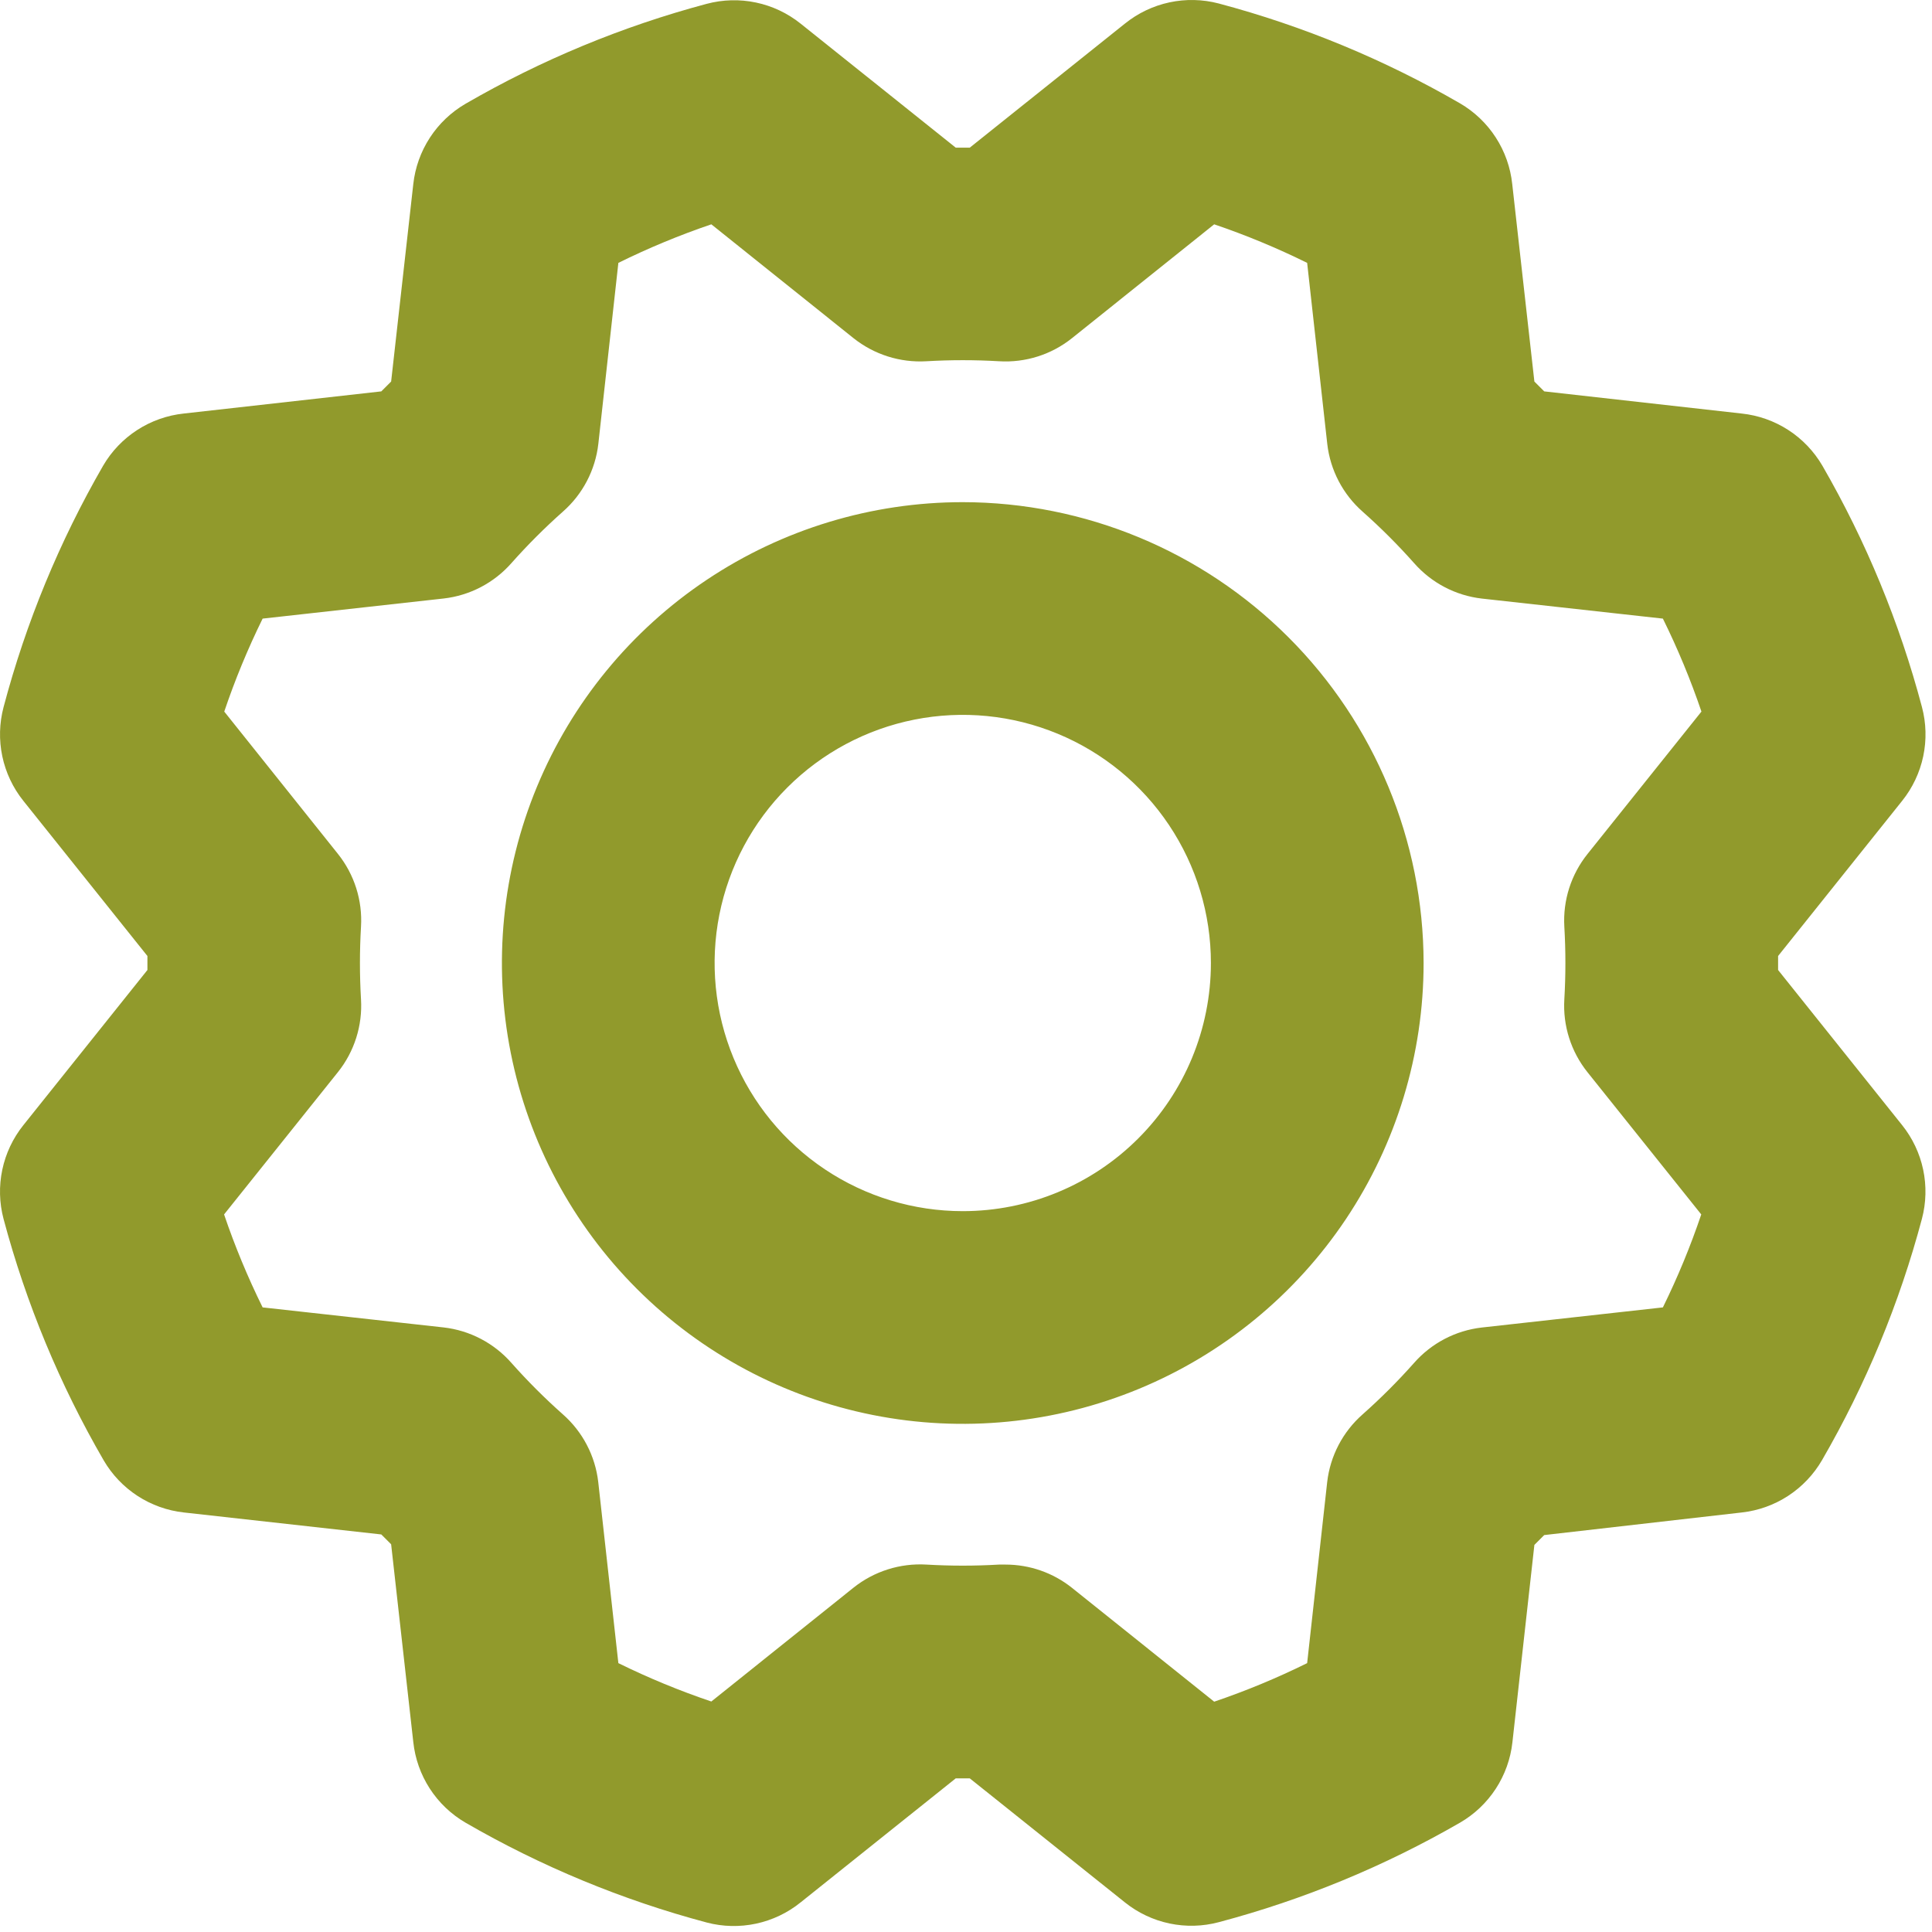 <svg width="218" height="218" viewBox="0 0 218 218" fill="none" xmlns="http://www.w3.org/2000/svg">
<path d="M108.634 56.662C98.35 56.662 88.296 59.712 79.745 65.426C71.193 71.14 64.528 79.261 60.592 88.763C56.657 98.264 55.627 108.72 57.633 118.807C59.64 128.894 64.592 138.159 71.865 145.432C79.137 152.704 88.402 157.657 98.489 159.663C108.576 161.67 119.032 160.64 128.534 156.704C138.035 152.768 146.157 146.103 151.871 137.552C157.584 129.001 160.634 118.947 160.634 108.662C160.618 94.876 155.135 81.659 145.386 71.91C135.638 62.162 122.421 56.678 108.634 56.662ZM108.634 136.662C103.096 136.662 97.683 135.02 93.078 131.943C88.474 128.867 84.885 124.494 82.766 119.377C80.646 114.261 80.092 108.631 81.172 103.2C82.252 97.768 84.919 92.779 88.835 88.863C92.751 84.947 97.74 82.281 103.172 81.2C108.603 80.12 114.233 80.674 119.349 82.794C124.466 84.913 128.839 88.502 131.915 93.106C134.992 97.711 136.634 103.124 136.634 108.662C136.634 116.088 133.684 123.21 128.433 128.461C123.182 133.712 116.06 136.662 108.634 136.662ZM200.634 109.452V107.872L214.634 90.362C215.809 88.895 216.623 87.172 217.011 85.333C217.398 83.493 217.348 81.589 216.864 79.772C214.338 70.243 210.562 61.09 205.634 52.552C204.685 50.924 203.365 49.542 201.783 48.519C200.2 47.496 198.398 46.86 196.524 46.662L174.244 44.162L173.134 43.052L170.634 20.762C170.435 18.89 169.798 17.09 168.775 15.509C167.752 13.928 166.371 12.611 164.744 11.662C156.205 6.719 147.049 2.929 137.514 0.392C135.696 -0.084 133.791 -0.127 131.954 0.267C130.116 0.661 128.397 1.482 126.934 2.662L109.424 16.662H107.844L90.334 2.662C88.867 1.487 87.144 0.673 85.305 0.286C83.465 -0.102 81.561 -0.051 79.744 0.432C70.213 2.974 61.06 6.767 52.524 11.712C50.902 12.657 49.525 13.968 48.502 15.542C47.479 17.115 46.839 18.907 46.634 20.772L44.134 43.052L43.024 44.162L20.734 46.662C18.861 46.861 17.062 47.498 15.481 48.521C13.9 49.544 12.582 50.925 11.634 52.552C6.705 61.093 2.929 70.249 0.404 79.782C-0.078 81.597 -0.127 83.5 0.26 85.338C0.647 87.175 1.46 88.896 2.634 90.362L16.634 107.872V109.452L2.634 126.962C1.459 128.429 0.645 130.152 0.258 131.992C-0.13 133.831 -0.08 135.736 0.404 137.552C2.949 147.084 6.746 156.237 11.694 164.772C12.637 166.393 13.948 167.77 15.519 168.793C17.091 169.816 18.88 170.456 20.744 170.662L43.024 173.142L44.134 174.252L46.634 196.562C46.833 198.435 47.47 200.234 48.493 201.815C49.516 203.396 50.897 204.714 52.524 205.662C61.063 210.605 70.219 214.395 79.754 216.932C81.572 217.409 83.477 217.452 85.314 217.057C87.152 216.663 88.872 215.843 90.334 214.662L107.844 200.662H109.424L126.934 214.662C128.401 215.837 130.124 216.652 131.963 217.039C133.803 217.426 135.708 217.376 137.524 216.892C147.053 214.366 156.206 210.59 164.744 205.662C166.37 204.72 167.751 203.41 168.778 201.836C169.804 200.262 170.447 198.47 170.654 196.602L173.134 174.322L174.244 173.212L196.534 170.662C198.402 170.455 200.194 169.813 201.768 168.786C203.341 167.76 204.652 166.378 205.594 164.752C210.537 156.213 214.327 147.057 216.864 137.522C217.343 135.71 217.391 133.811 217.003 131.977C216.616 130.144 215.805 128.426 214.634 126.962L200.634 109.452ZM176.514 104.562C176.674 107.293 176.674 110.031 176.514 112.762C176.335 115.731 177.266 118.66 179.124 120.982L191.964 137.032C190.752 140.62 189.306 144.124 187.634 147.522L167.204 149.792C164.246 150.13 161.52 151.556 159.554 153.792C157.738 155.839 155.801 157.776 153.754 159.592C151.518 161.558 150.092 164.284 149.754 167.242L147.494 187.662C144.097 189.341 140.592 190.794 137.004 192.012L120.954 179.162C118.824 177.463 116.179 176.539 113.454 176.542H112.734C110.003 176.702 107.265 176.702 104.534 176.542C101.567 176.366 98.64 177.292 96.314 179.142L80.264 191.992C76.676 190.78 73.172 189.334 69.774 187.662L67.504 167.232C67.166 164.274 65.74 161.548 63.504 159.582C61.458 157.766 59.521 155.829 57.704 153.782C55.739 151.546 53.012 150.12 50.054 149.782L29.634 147.522C27.956 144.125 26.503 140.62 25.284 137.032L38.124 120.982C39.983 118.66 40.913 115.731 40.734 112.762C40.574 110.031 40.574 107.293 40.734 104.562C40.913 101.593 39.983 98.664 38.124 96.342L25.304 80.292C26.516 76.704 27.963 73.2 29.634 69.802L50.064 67.532C53.022 67.194 55.749 65.768 57.714 63.532C59.531 61.486 61.468 59.549 63.514 57.732C65.75 55.767 67.176 53.04 67.514 50.082L69.774 29.662C73.172 27.984 76.676 26.531 80.264 25.312L96.314 38.162C98.64 40.012 101.567 40.938 104.534 40.762C107.265 40.602 110.003 40.602 112.734 40.762C115.702 40.944 118.631 40.017 120.954 38.162L137.004 25.312C140.592 26.531 144.097 27.984 147.494 29.662L149.764 50.092C150.102 53.05 151.528 55.777 153.764 57.742C155.811 59.559 157.748 61.496 159.564 63.542C161.53 65.778 164.256 67.204 167.214 67.542L187.634 69.802C189.312 73.2 190.766 76.704 191.984 80.292L179.144 96.342C177.278 98.661 176.341 101.591 176.514 104.562Z" fill="#919A2C"/>
</svg>
